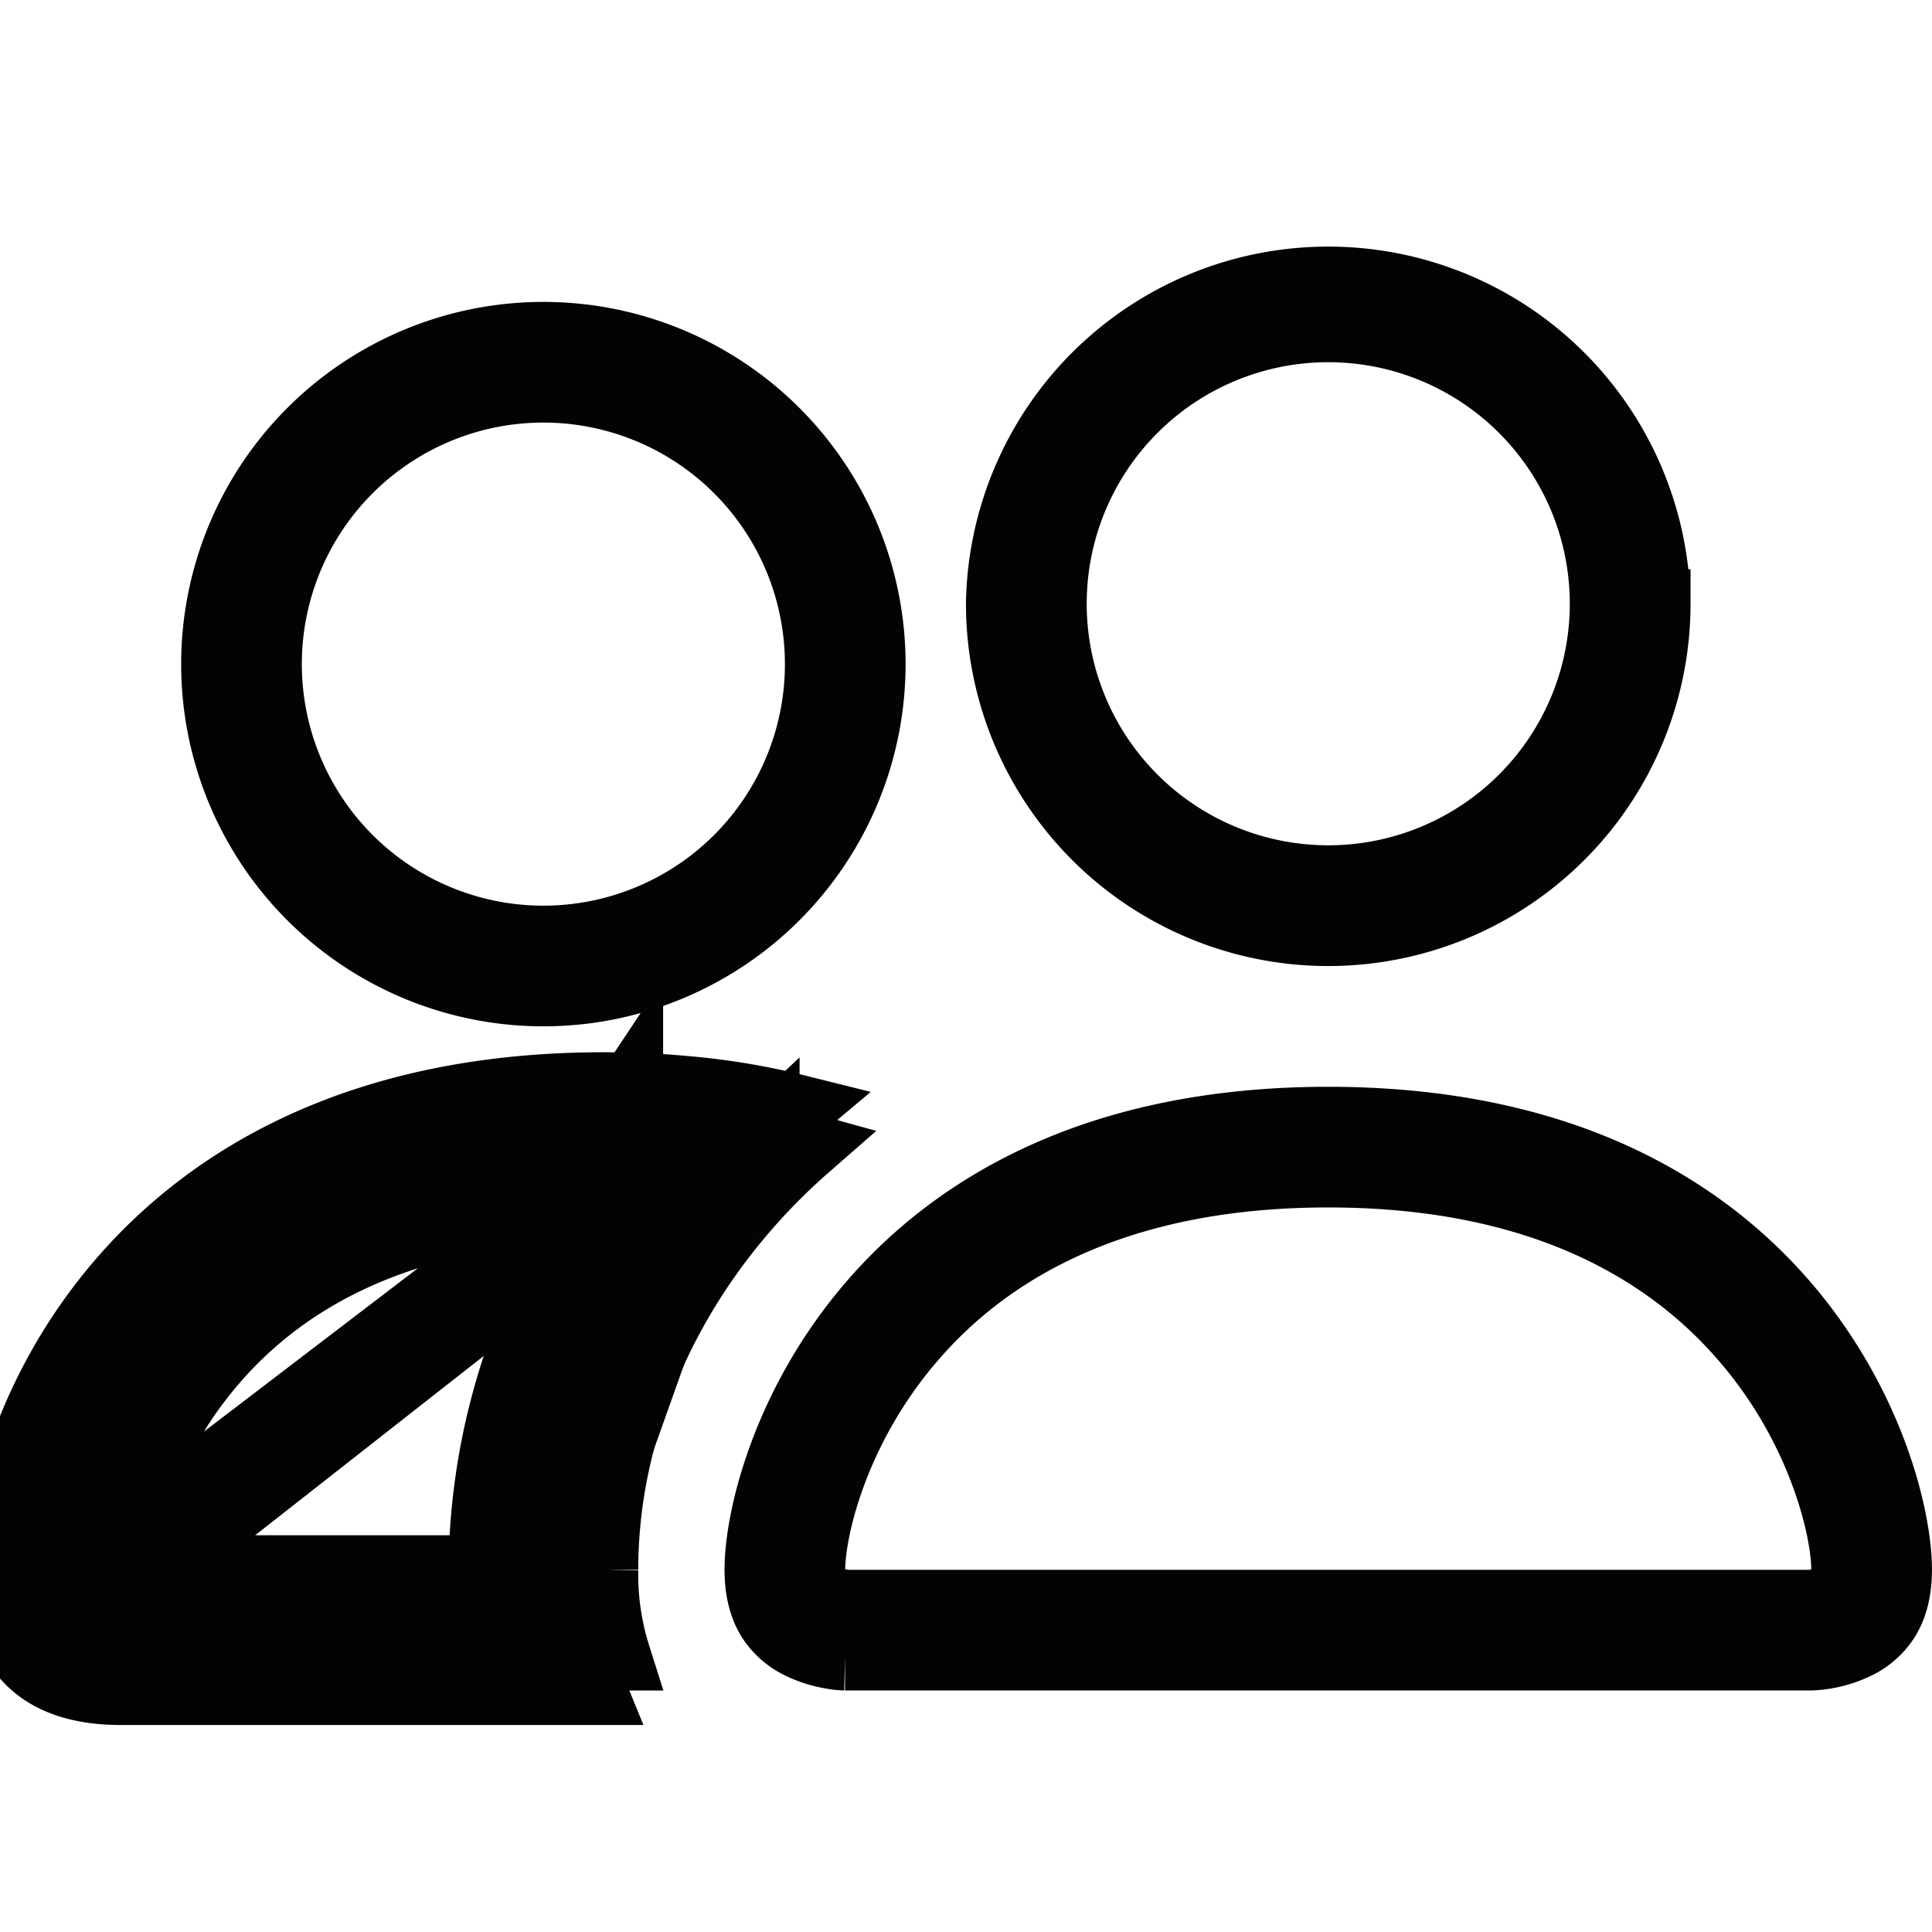 <svg width="24" height="24" fill="none" xmlns="http://www.w3.org/2000/svg"><path d="M9.504 14.126c.126-.12.257-.236.393-.35a8.817 8.817 0 00-1.338-.226c-.352-.034-.705-.05-1.059-.05-6 0-7.5 4.5-7.5 6 0 1 .5 1.5 1.5 1.5h5.855a3.785 3.785 0 01-.146-.429m2.295-6.445a8.38 8.38 0 00-.984-.15h-.002a10.656 10.656 0 00-.71-.043m1.696.193c.168.035.335.077.501.123-.32.28-.61.58-.87.895m.369-1.018a8.227 8.227 0 00-.7.745l.331.273m-1.326-1.211v-.35l-.23.346m.23.004v1.492l-.195.002a7.811 7.811 0 00-1.185 4.076l-.004.426H1.071V19.5c0-.492.283-1.746 1.244-2.865.873-1.019 2.347-1.974 4.831-2.057l.432-.65m.23.005a11.06 11.06 0 00-.23-.004m0 0H7.5c-2.879 0-4.634 1.073-5.675 2.287C.767 17.451.43 18.852.43 19.5c0 .434.108.681.249.822.141.141.388.25.822.25H7.21m0 0h.446A3.357 3.357 0 017.5 19.5m-.291 1.071a3.785 3.785 0 01-.138-1.075m0 0v.004H7.5m-.429-.004v-.004l.429.008m-.429-.004c.001-1.62.606-3.262 1.734-4.625l.33.273M7.5 19.5c0-1.515.566-3.063 1.635-4.356m1.34 4.78l.029.005h11.988l.025-.003a.542.542 0 00.043-.006l.016-.003.016-.004.012-.003.327-.082-.002-.337c-.004-.494-.287-1.743-1.244-2.856-.913-1.067-2.488-2.064-5.185-2.064-2.697 0-4.273.995-5.186 2.064-.955 1.113-1.24 2.36-1.243 2.857v.344l.334.076c.023.005.046.01.07.013zm-7.835-3.01c.759-.886 2.037-1.75 4.218-1.893l-5.304 4.05a4.976 4.976 0 011.086-2.157zM7.38 15h0zm-.272.437A8.24 8.24 0 006 19.5H1.929l5.18-4.063zM23.571 19.5c0 .3-.073.497-.162.63a.889.889 0 01-.35.3 1.415 1.415 0 01-.556.141h-.004 0-11.998 0-.004a.973.973 0 01-.16-.017 1.415 1.415 0 01-.395-.125.89.89 0 01-.351-.3c-.089-.133-.162-.329-.162-.629 0-.648.338-2.049 1.396-3.284 1.041-1.214 2.796-2.287 5.675-2.287s4.634 1.073 5.675 2.287c1.058 1.235 1.396 2.636 1.396 3.284zM16.5 10.929a3.429 3.429 0 100-6.858 3.429 3.429 0 000 6.858zm-5.998 9.642s0 0 0 0h0zM20.572 7.5a4.072 4.072 0 11-8.144 0 4.072 4.072 0 018.143 0zm-17.893.75a4.071 4.071 0 118.142 0 4.071 4.071 0 01-8.142 0zM6.75 4.821a3.429 3.429 0 100 6.858 3.429 3.429 0 000-6.858z" fill="#030303" stroke="#030303" stroke-width=".857"/></svg>